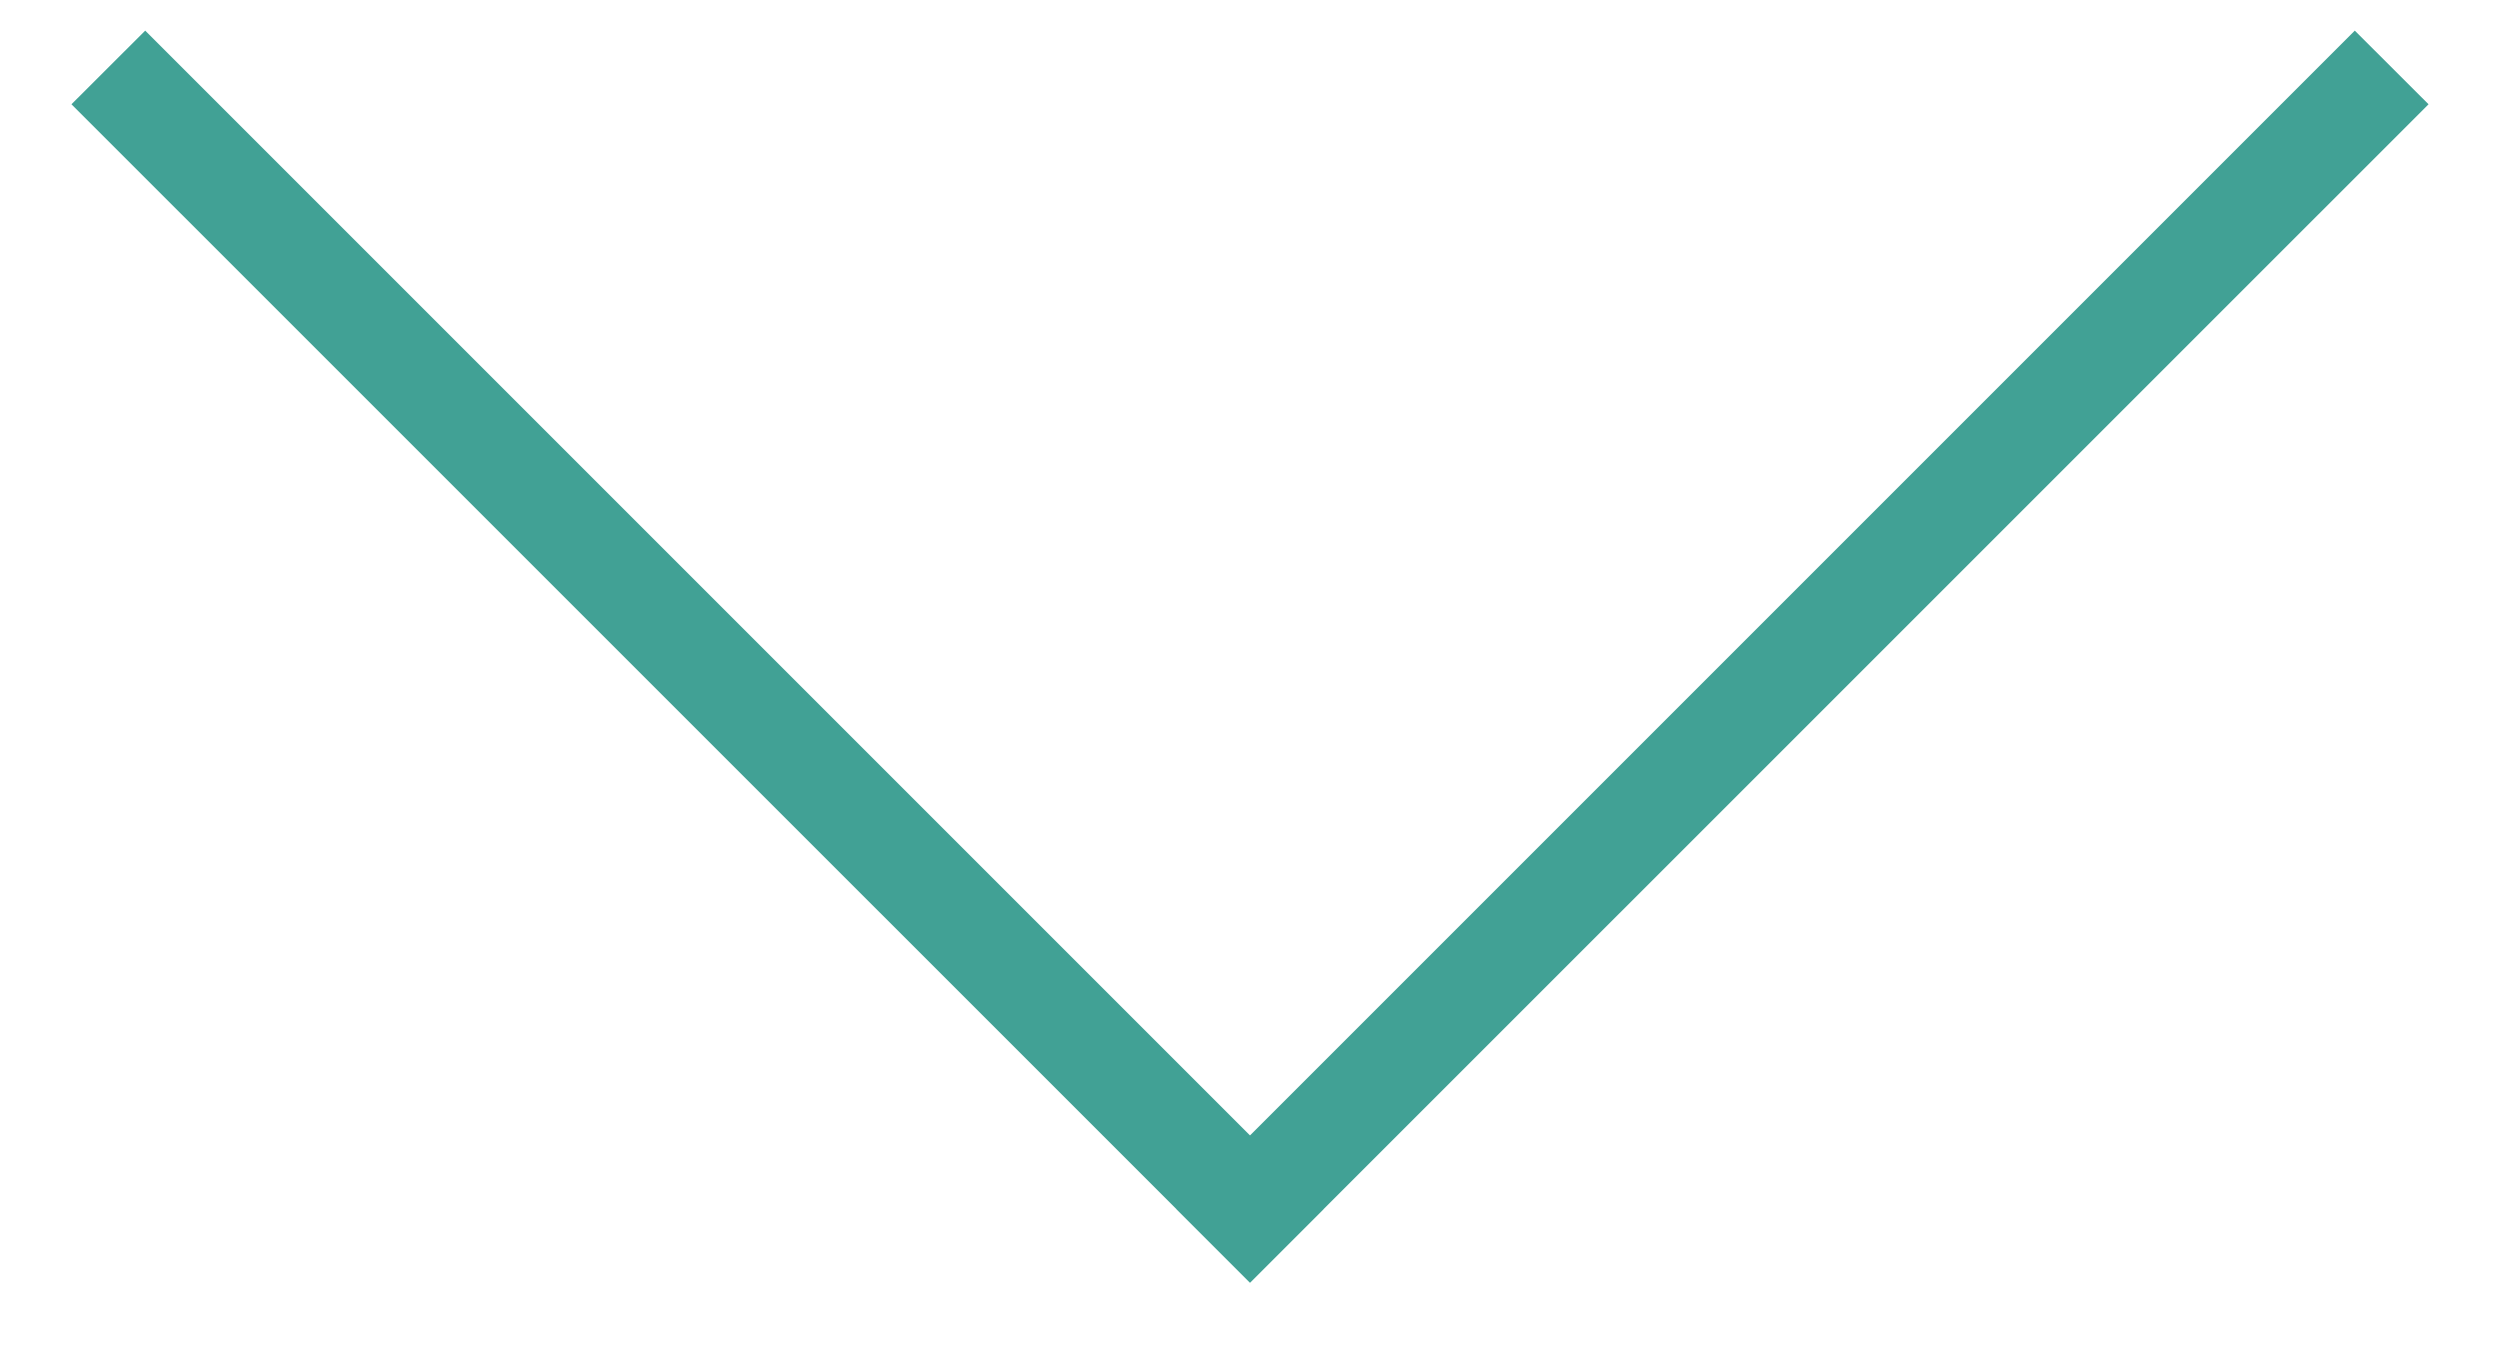 <svg width="24" height="13" viewBox="0 0 24 13" fill="none" xmlns="http://www.w3.org/2000/svg">
<path fill-rule="evenodd" clip-rule="evenodd" d="M23.314 1.001L22.606 0.294L12 10.9L1.394 0.294L0.686 1.001L11.293 11.607L11.293 11.608L12 12.315L12 12.315L12 12.315L12.707 11.608L12.707 11.607L23.314 1.001Z" fill="#41A195"/>
</svg>
